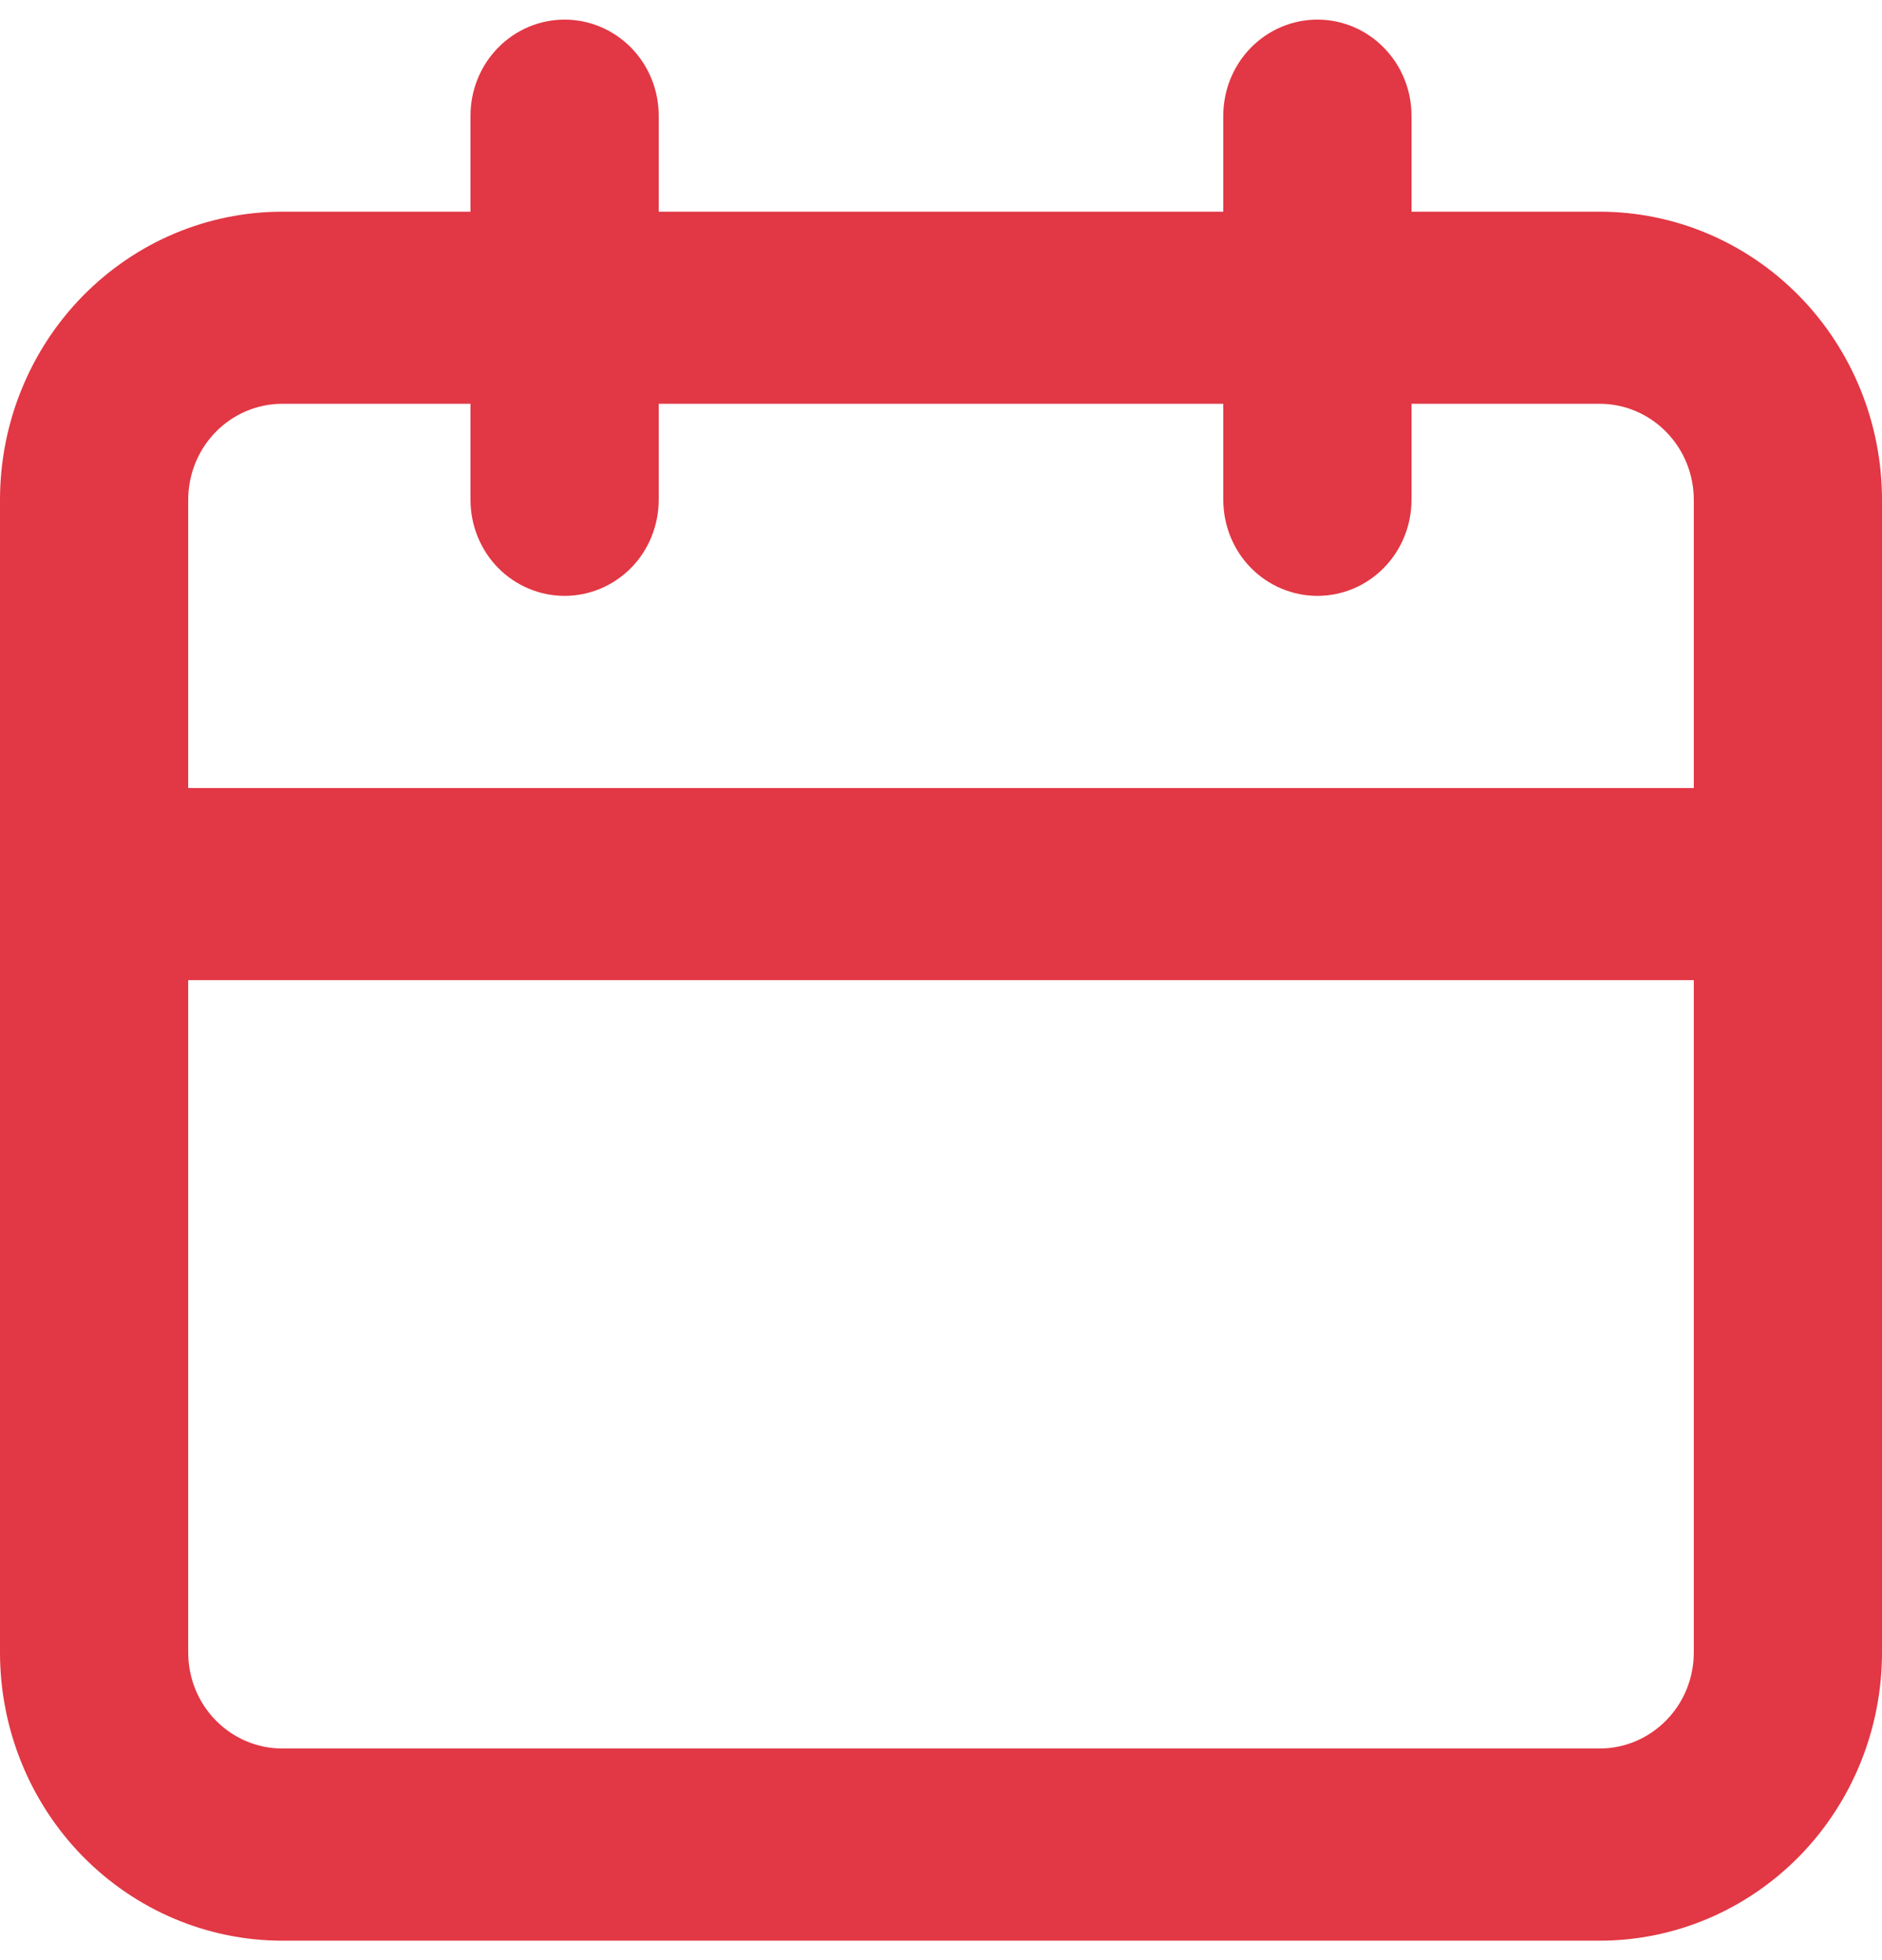 <svg width="24" height="25" viewBox="0 0 24 25" fill="none" xmlns="http://www.w3.org/2000/svg">
<path d="M20.4 2.7H18V1.475C18 1.15 17.874 0.839 17.648 0.609C17.424 0.379 17.118 0.25 16.8 0.25C16.482 0.25 16.177 0.379 15.951 0.609C15.726 0.839 15.6 1.15 15.6 1.475V2.7H8.4V1.475C8.4 1.15 8.274 0.839 8.049 0.609C7.823 0.379 7.518 0.25 7.2 0.25C6.882 0.25 6.577 0.379 6.351 0.609C6.126 0.839 6 1.15 6 1.475V2.7H3.6C2.645 2.7 1.73 3.087 1.054 3.777C0.379 4.466 0 5.401 0 6.375V21.076C0 22.051 0.379 22.986 1.054 23.675C1.73 24.364 2.645 24.752 3.6 24.752H20.4C21.355 24.752 22.27 24.364 22.946 23.675C23.621 22.986 24 22.051 24 21.076V6.375C24 5.401 23.621 4.466 22.946 3.777C22.27 3.087 21.355 2.7 20.4 2.7ZM21.6 21.076C21.6 21.401 21.474 21.713 21.248 21.942C21.023 22.172 20.718 22.301 20.4 22.301H3.6C3.282 22.301 2.977 22.172 2.751 21.942C2.526 21.713 2.4 21.401 2.4 21.076V12.501H21.6V21.076ZM21.6 10.051H2.4V6.375C2.4 6.05 2.526 5.739 2.751 5.509C2.977 5.279 3.282 5.15 3.6 5.15H6V6.375C6 6.7 6.126 7.012 6.351 7.242C6.577 7.471 6.882 7.6 7.2 7.6C7.518 7.6 7.823 7.471 8.049 7.242C8.274 7.012 8.4 6.7 8.4 6.375V5.15H15.6V6.375C15.6 6.7 15.726 7.012 15.951 7.242C16.177 7.471 16.482 7.6 16.8 7.6C17.118 7.6 17.424 7.471 17.648 7.242C17.874 7.012 18 6.7 18 6.375V5.15H20.4C20.718 5.15 21.023 5.279 21.248 5.509C21.474 5.739 21.6 6.05 21.6 6.375V10.051Z" fill="#E23744"/>
</svg>
